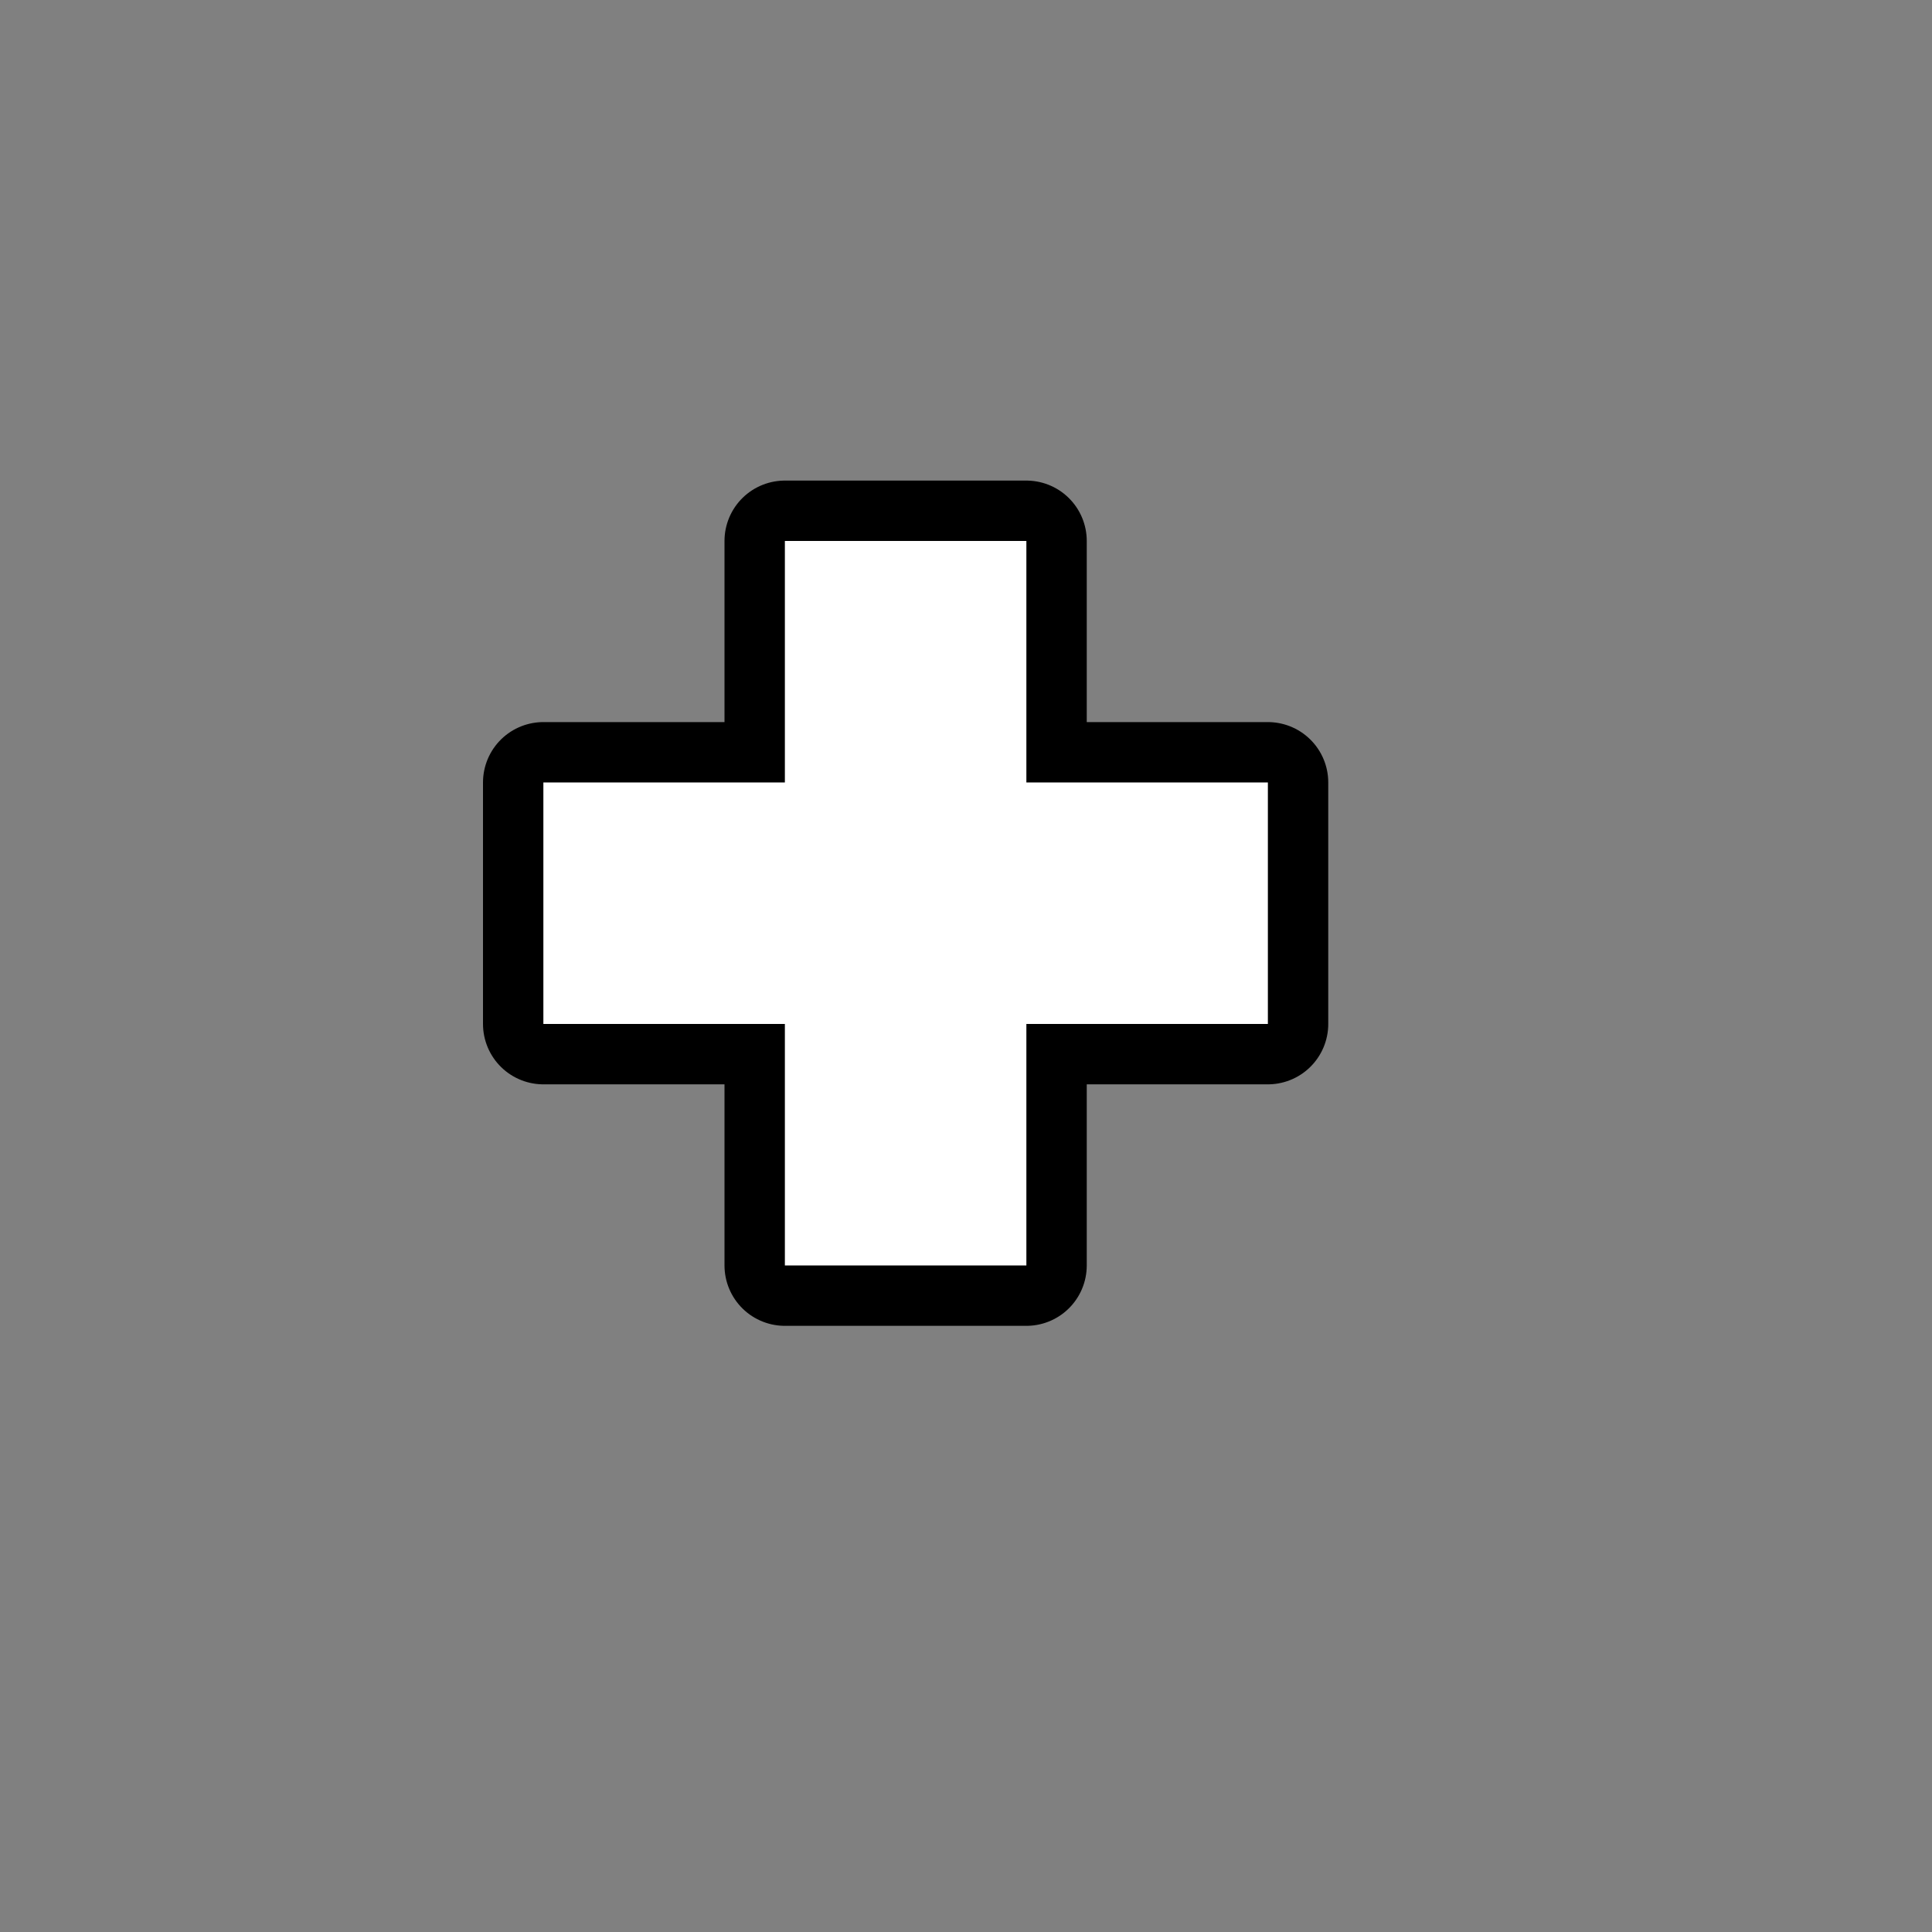 <svg xmlns="http://www.w3.org/2000/svg" width="32" height="32" viewBox="0 0 32 32"><rect x="0" y="0" width="32" height="32" fill="#808080" stroke="none"/><path d="M13 8.96v4H9v4h4v4h4v-4h4v-4h-4v-4z" style="fill:none;stroke:#000000;stroke-width:2;stroke-linecap:round;stroke-linejoin:round"/><path d="M13 8.96v4H9v4h4v4h4v-4h4v-4h-4v-4z" style="fill:#ffffff"/></svg>